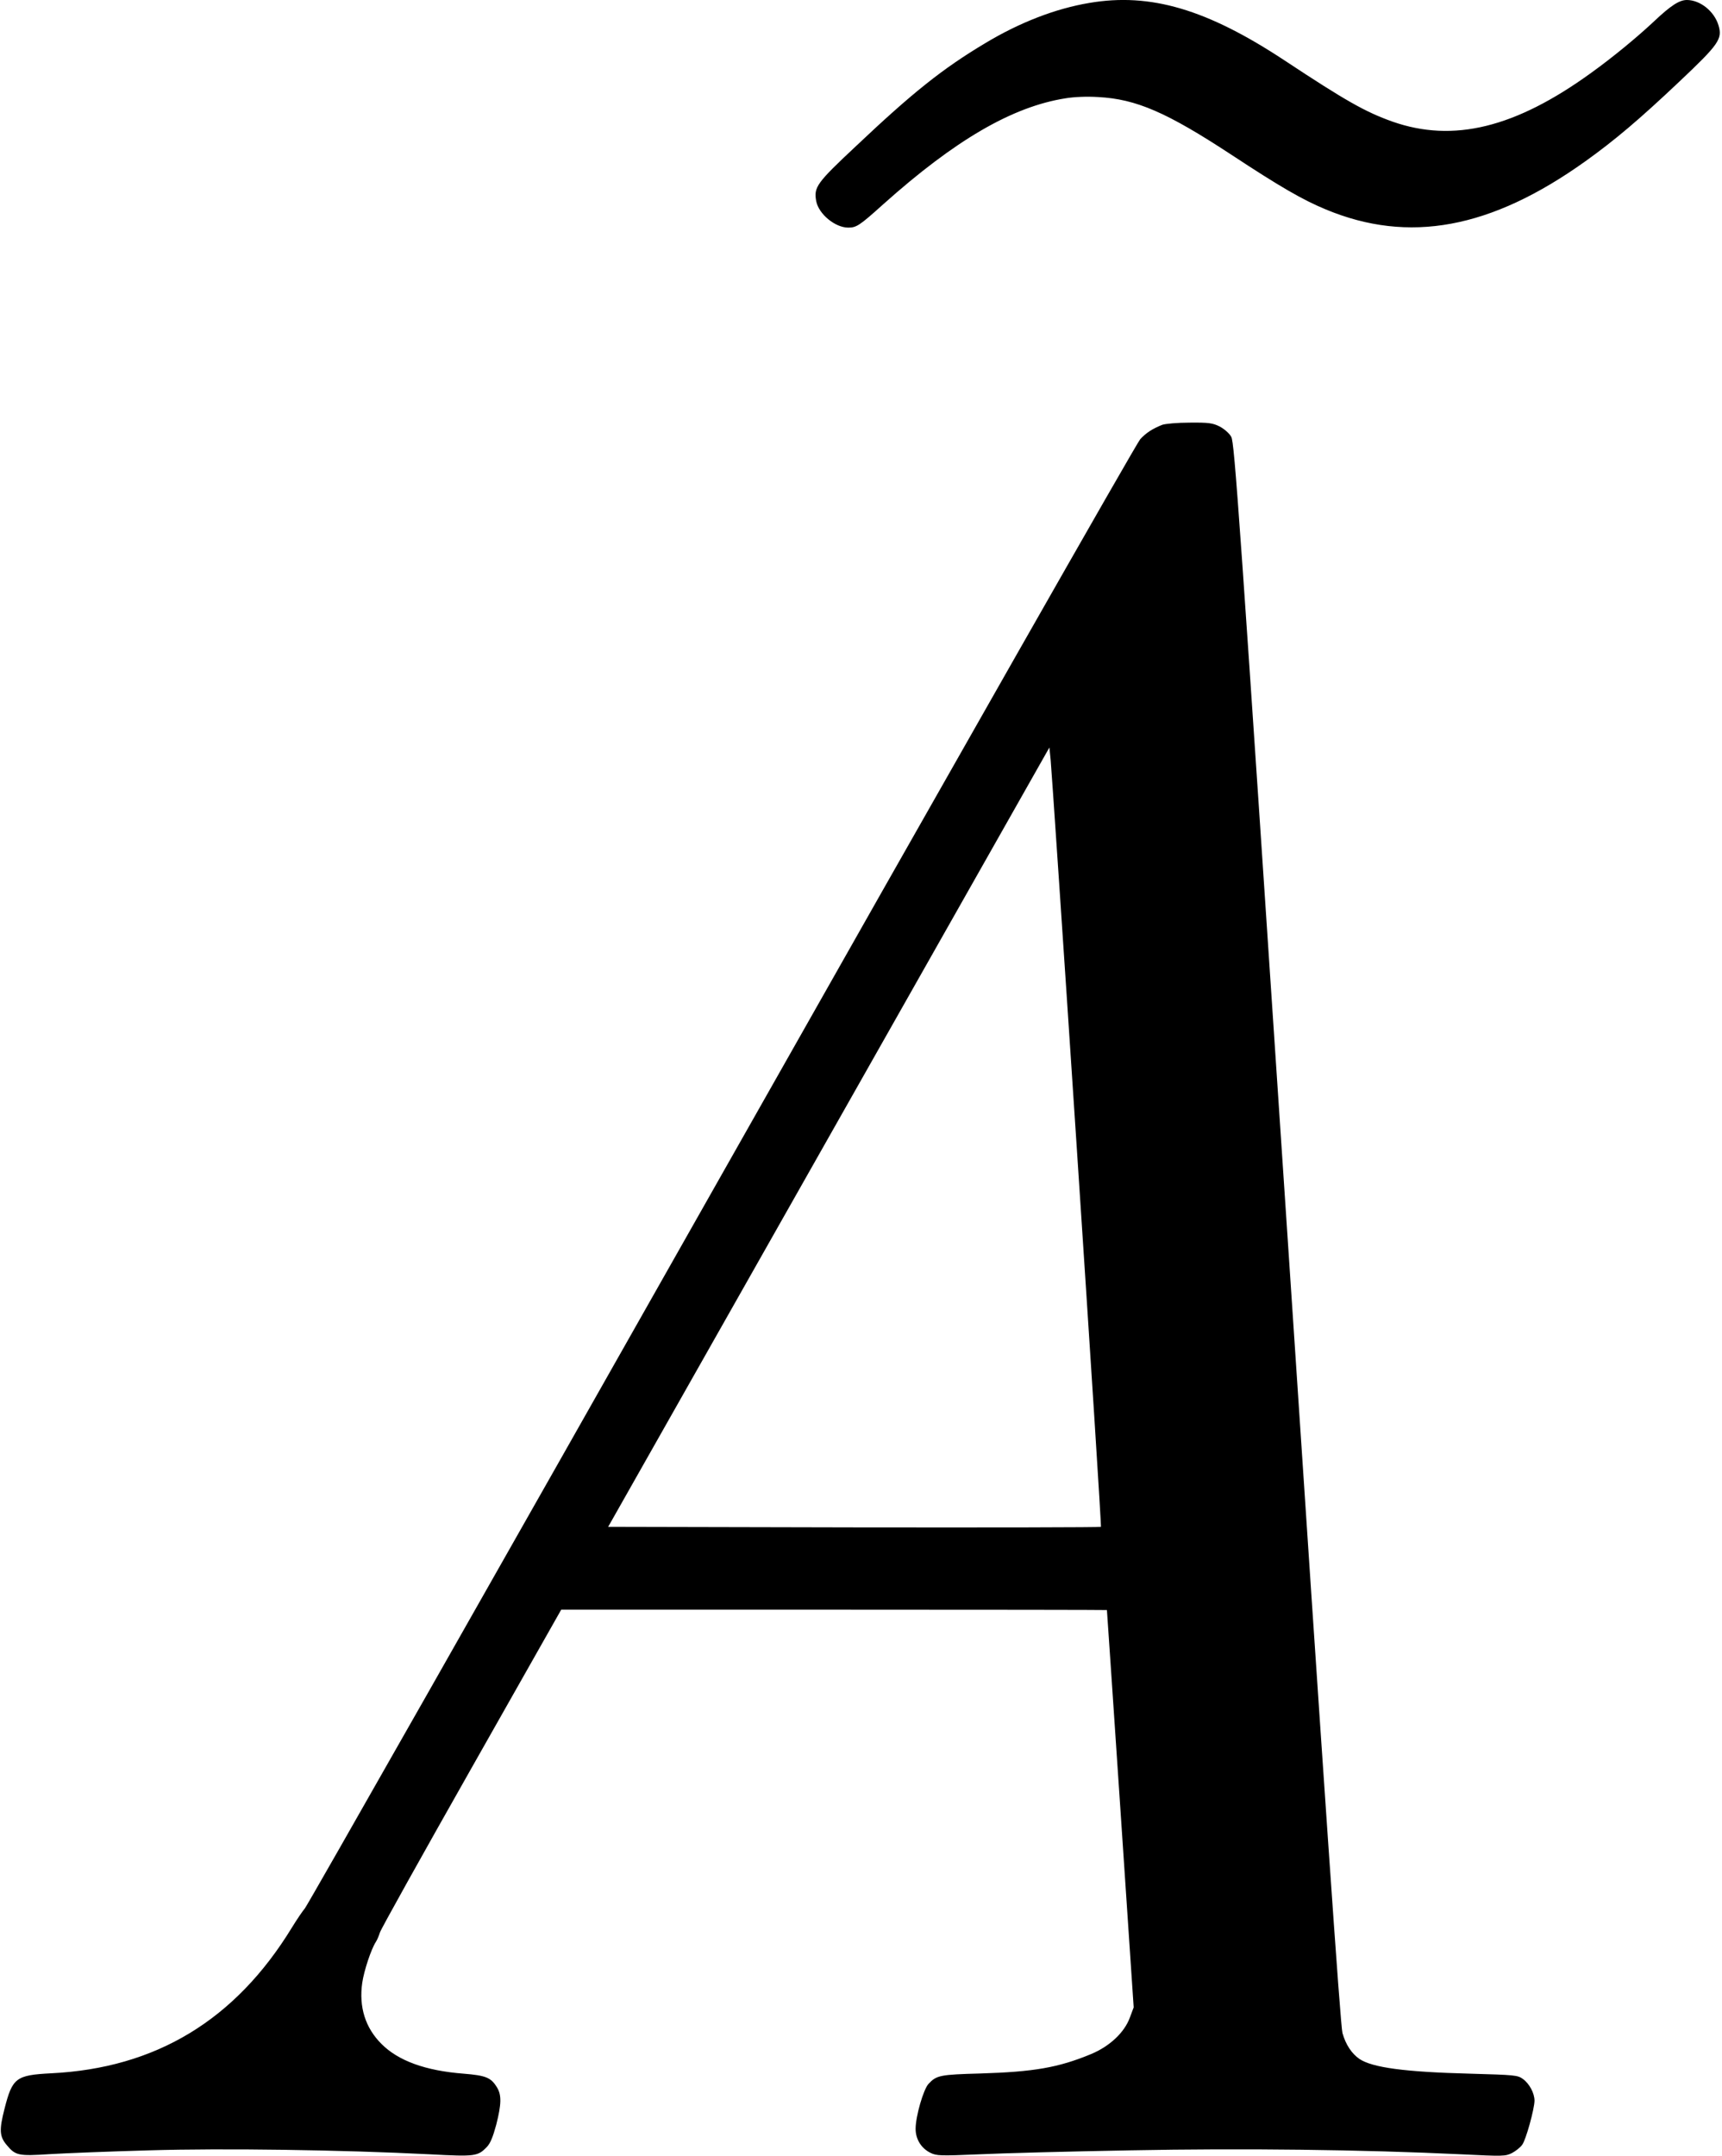 <?xml version="1.0" standalone="no"?>
<!DOCTYPE svg PUBLIC "-//W3C//DTD SVG 20010904//EN"
 "http://www.w3.org/TR/2001/REC-SVG-20010904/DTD/svg10.dtd">
<svg version="1.0" xmlns="http://www.w3.org/2000/svg"
 width="946pt" height="1184pt" viewBox="0 0 946 1184"
 preserveAspectRatio="xMidYMid meet">
<g transform="translate(0,1184) scale(0.1,-0.1)"
fill="#000000" stroke="none">
<path d="M5985 11824 c-186 -31 -383 -107 -574 -222 -234 -140 -398 -271 -708
-564 -218 -204 -233 -226 -219 -303 14 -71 104 -145 176 -145 45 0 62 11 192
128 395 353 709 536 1001 582 47 8 118 11 180 7 209 -11 377 -84 732 -317 266
-175 390 -247 518 -300 456 -190 907 -107 1426 264 161 115 297 230 518 439
216 204 236 233 214 307 -23 78 -101 140 -174 140 -41 0 -88 -30 -179 -116
-96 -90 -227 -198 -348 -285 -416 -301 -756 -384 -1090 -267 -149 53 -257 114
-593 336 -426 281 -737 373 -1072 316z"/>
<path d="M6385 9507 c-53 -21 -89 -44 -121 -79 -18 -18 -1052 -1835 -2299
-4038 -1247 -2203 -2277 -4016 -2290 -4030 -12 -14 -44 -61 -71 -105 -311
-509 -748 -773 -1324 -801 -192 -10 -212 -25 -255 -194 -30 -117 -28 -153 12
-200 48 -58 65 -61 235 -50 84 5 331 15 548 21 409 12 1050 3 1545 -22 246
-13 260 -11 310 41 19 20 33 55 51 121 29 114 30 164 4 206 -33 54 -61 65
-183 75 -208 16 -359 70 -452 164 -88 88 -124 202 -105 335 10 68 49 185 75
225 8 12 17 35 22 51 4 16 230 421 502 901 l494 872 1499 0 c824 0 1498 -1
1499 -2 0 -2 34 -493 74 -1093 l73 -1089 -21 -56 c-30 -82 -110 -157 -212
-200 -181 -75 -315 -98 -610 -107 -221 -6 -240 -10 -284 -57 -28 -30 -71 -178
-71 -247 0 -57 31 -107 82 -132 33 -16 53 -17 264 -8 126 6 502 16 835 22 620
12 1275 4 1820 -22 225 -11 239 -11 275 7 21 11 46 31 56 45 21 27 67 196 68
242 0 42 -28 94 -64 120 -29 21 -44 22 -291 29 -354 9 -536 33 -607 81 -42 29
-75 78 -93 142 -11 36 -100 1328 -303 4392 -264 3968 -290 4343 -308 4374 -11
20 -38 43 -64 57 -39 19 -59 22 -165 21 -66 0 -133 -6 -150 -12z m-469 -3980
c75 -1137 135 -2070 132 -2072 -3 -3 -613 -4 -1356 -3 l-1351 3 1212 2140
1212 2140 7 -70 c4 -39 69 -1000 144 -2138z"/>
</g>
</svg>
